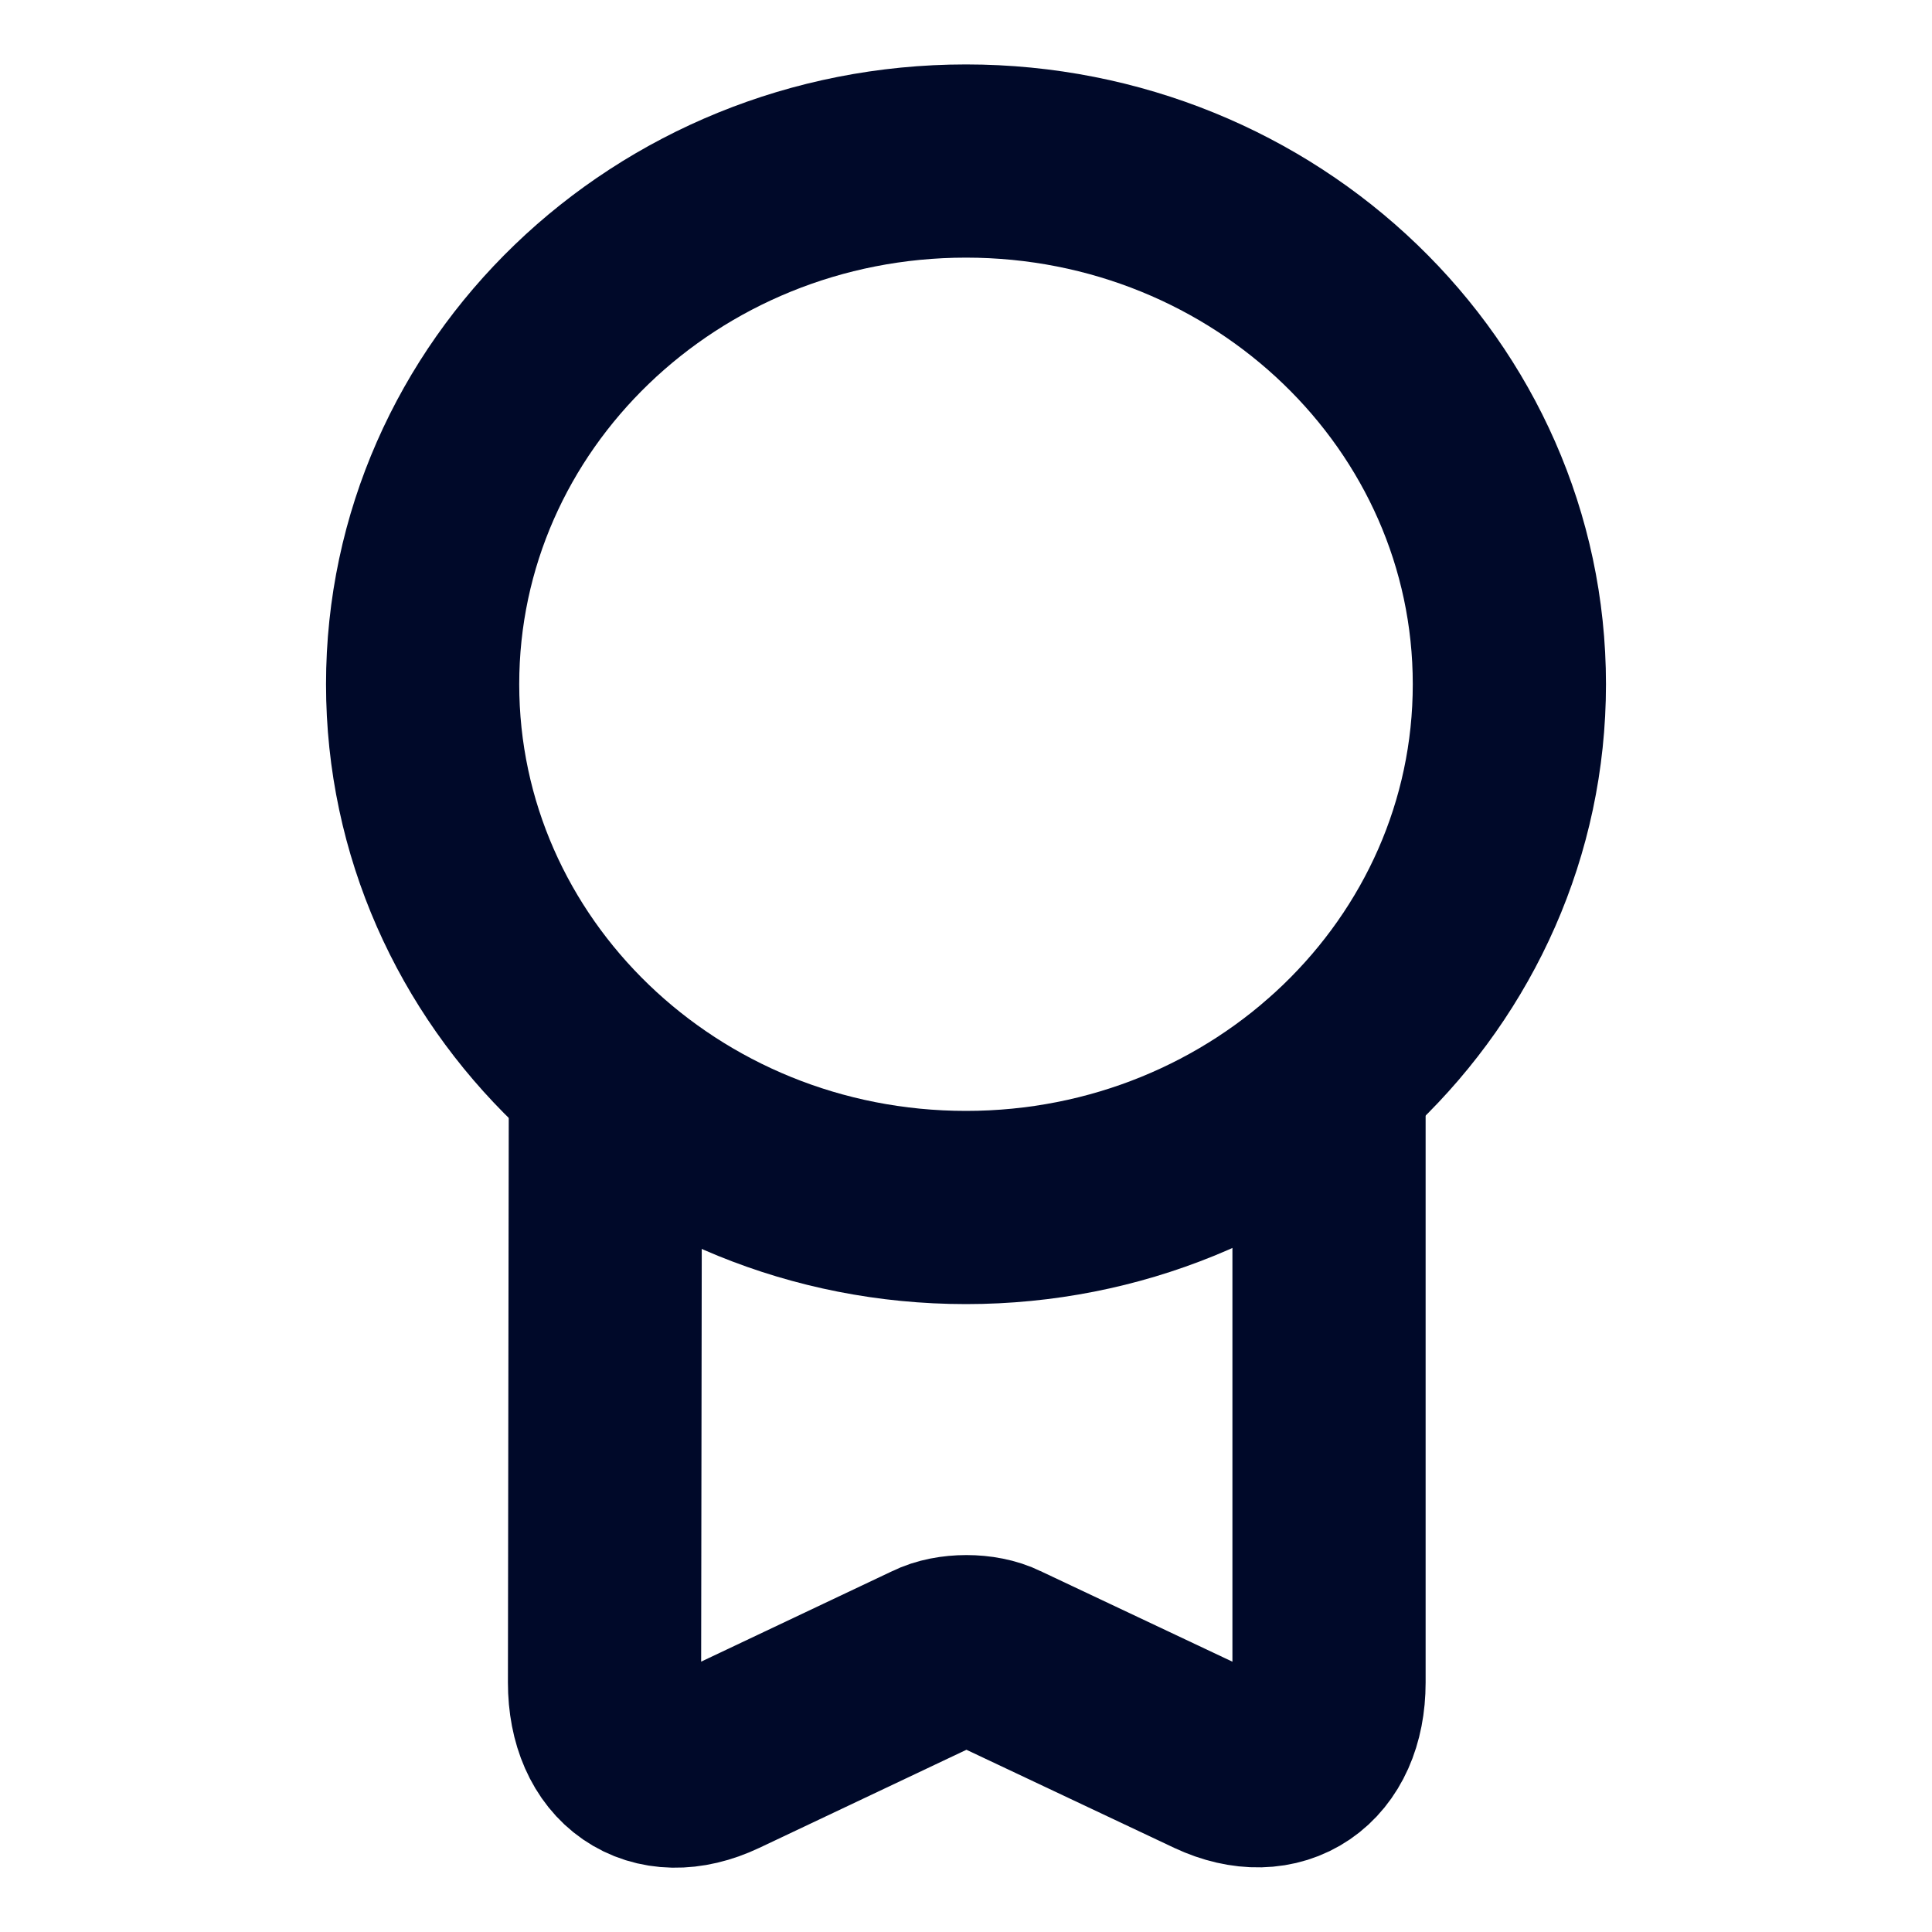 <svg width="20" height="20" viewBox="0 0 20 20" fill="none" xmlns="http://www.w3.org/2000/svg">
<path d="M10 12.5C13.107 12.5 15.625 10.075 15.625 7.083C15.625 4.092 13.107 1.667 10 1.667C6.893 1.667 4.375 4.092 4.375 7.083C4.375 10.075 6.893 12.5 10 12.5Z" stroke="#000929" stroke-width="2" stroke-linecap="round" stroke-linejoin="round"/>
<path d="M6.267 11.267L6.258 17.417C6.258 18.167 6.783 18.533 7.433 18.225L9.667 17.167C9.85 17.075 10.158 17.075 10.342 17.167L12.583 18.225C13.225 18.525 13.758 18.167 13.758 17.417V11.117" stroke="#000929" stroke-width="2" stroke-linecap="round" stroke-linejoin="round"/>
</svg>
